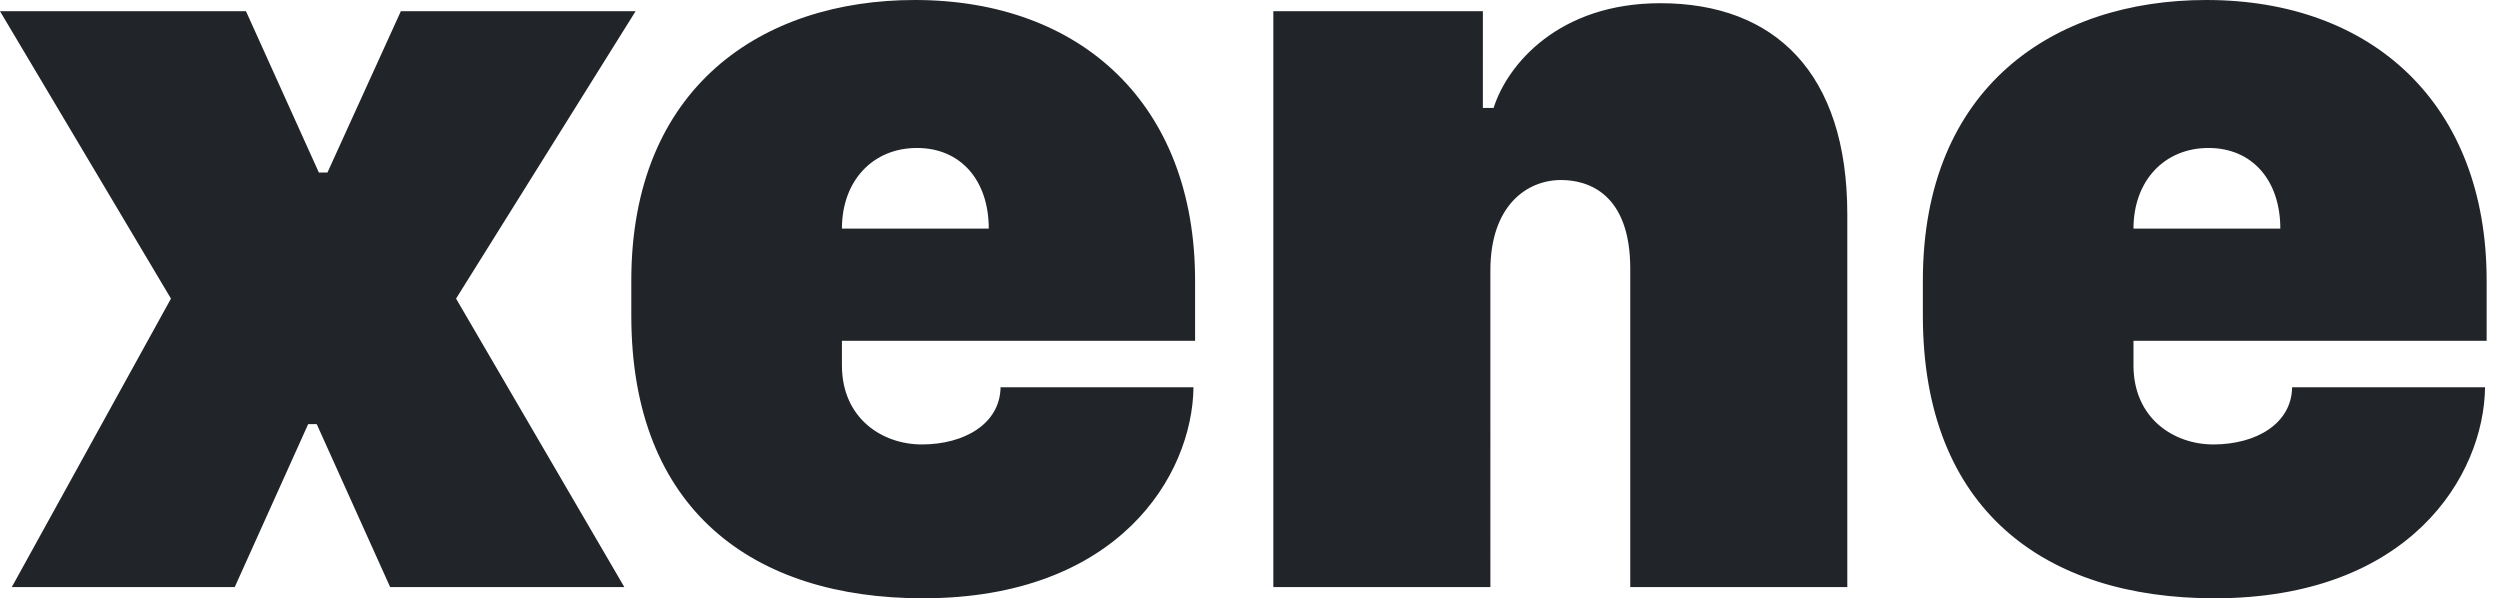 <svg xmlns="http://www.w3.org/2000/svg" viewBox="0 0 117 28">
  <path fill="#212529" fill-rule="evenodd" d="M18.259 27.475h10.96l-7.875-13.5L29.746.525H18.76l-3.436 7.55h-.401L11.512.525H0l8.001 13.45-7.449 13.5h10.434l3.436-7.625h.401l3.436 7.625zM43.189 28c9.154 0 12.616-5.75 12.666-9.875h-9.029c-.025 1.7-1.68 2.675-3.687 2.675-1.856 0-3.737-1.225-3.737-3.7v-1.15h16.528v-2.825C55.93 4.9 50.613 0 42.813 0c-7.123 0-13.268 4.05-13.268 13.125v1.65c0 9.1 5.718 13.225 13.644 13.225zm-3.787-17.3c0-2.25 1.455-3.775 3.511-3.775 2.057 0 3.361 1.525 3.361 3.775h-6.872zm20.19 16.775h10.158V12.65c0-3 1.68-4.225 3.311-4.225 1.254 0 3.235.625 3.235 4.15v14.9h10.158v-17.45c0-6.6-3.386-9.875-8.753-9.875-4.74 0-7.148 2.85-7.8 4.9h-.502V.525h-9.807v26.95zm44.042.525c9.154 0 12.616-5.75 12.666-9.875h-9.029c-.025 1.7-1.68 2.675-3.687 2.675-1.856 0-3.737-1.225-3.737-3.7v-1.15H116.375v-2.825C116.375 4.9 111.058 0 103.258 0c-7.123 0-13.268 4.05-13.268 13.125v1.65c0 9.1 5.718 13.225 13.644 13.225zM99.847 10.7c0-2.25 1.455-3.775 3.511-3.775s3.361 1.525 3.361 3.775H99.847z"/>
</svg>
